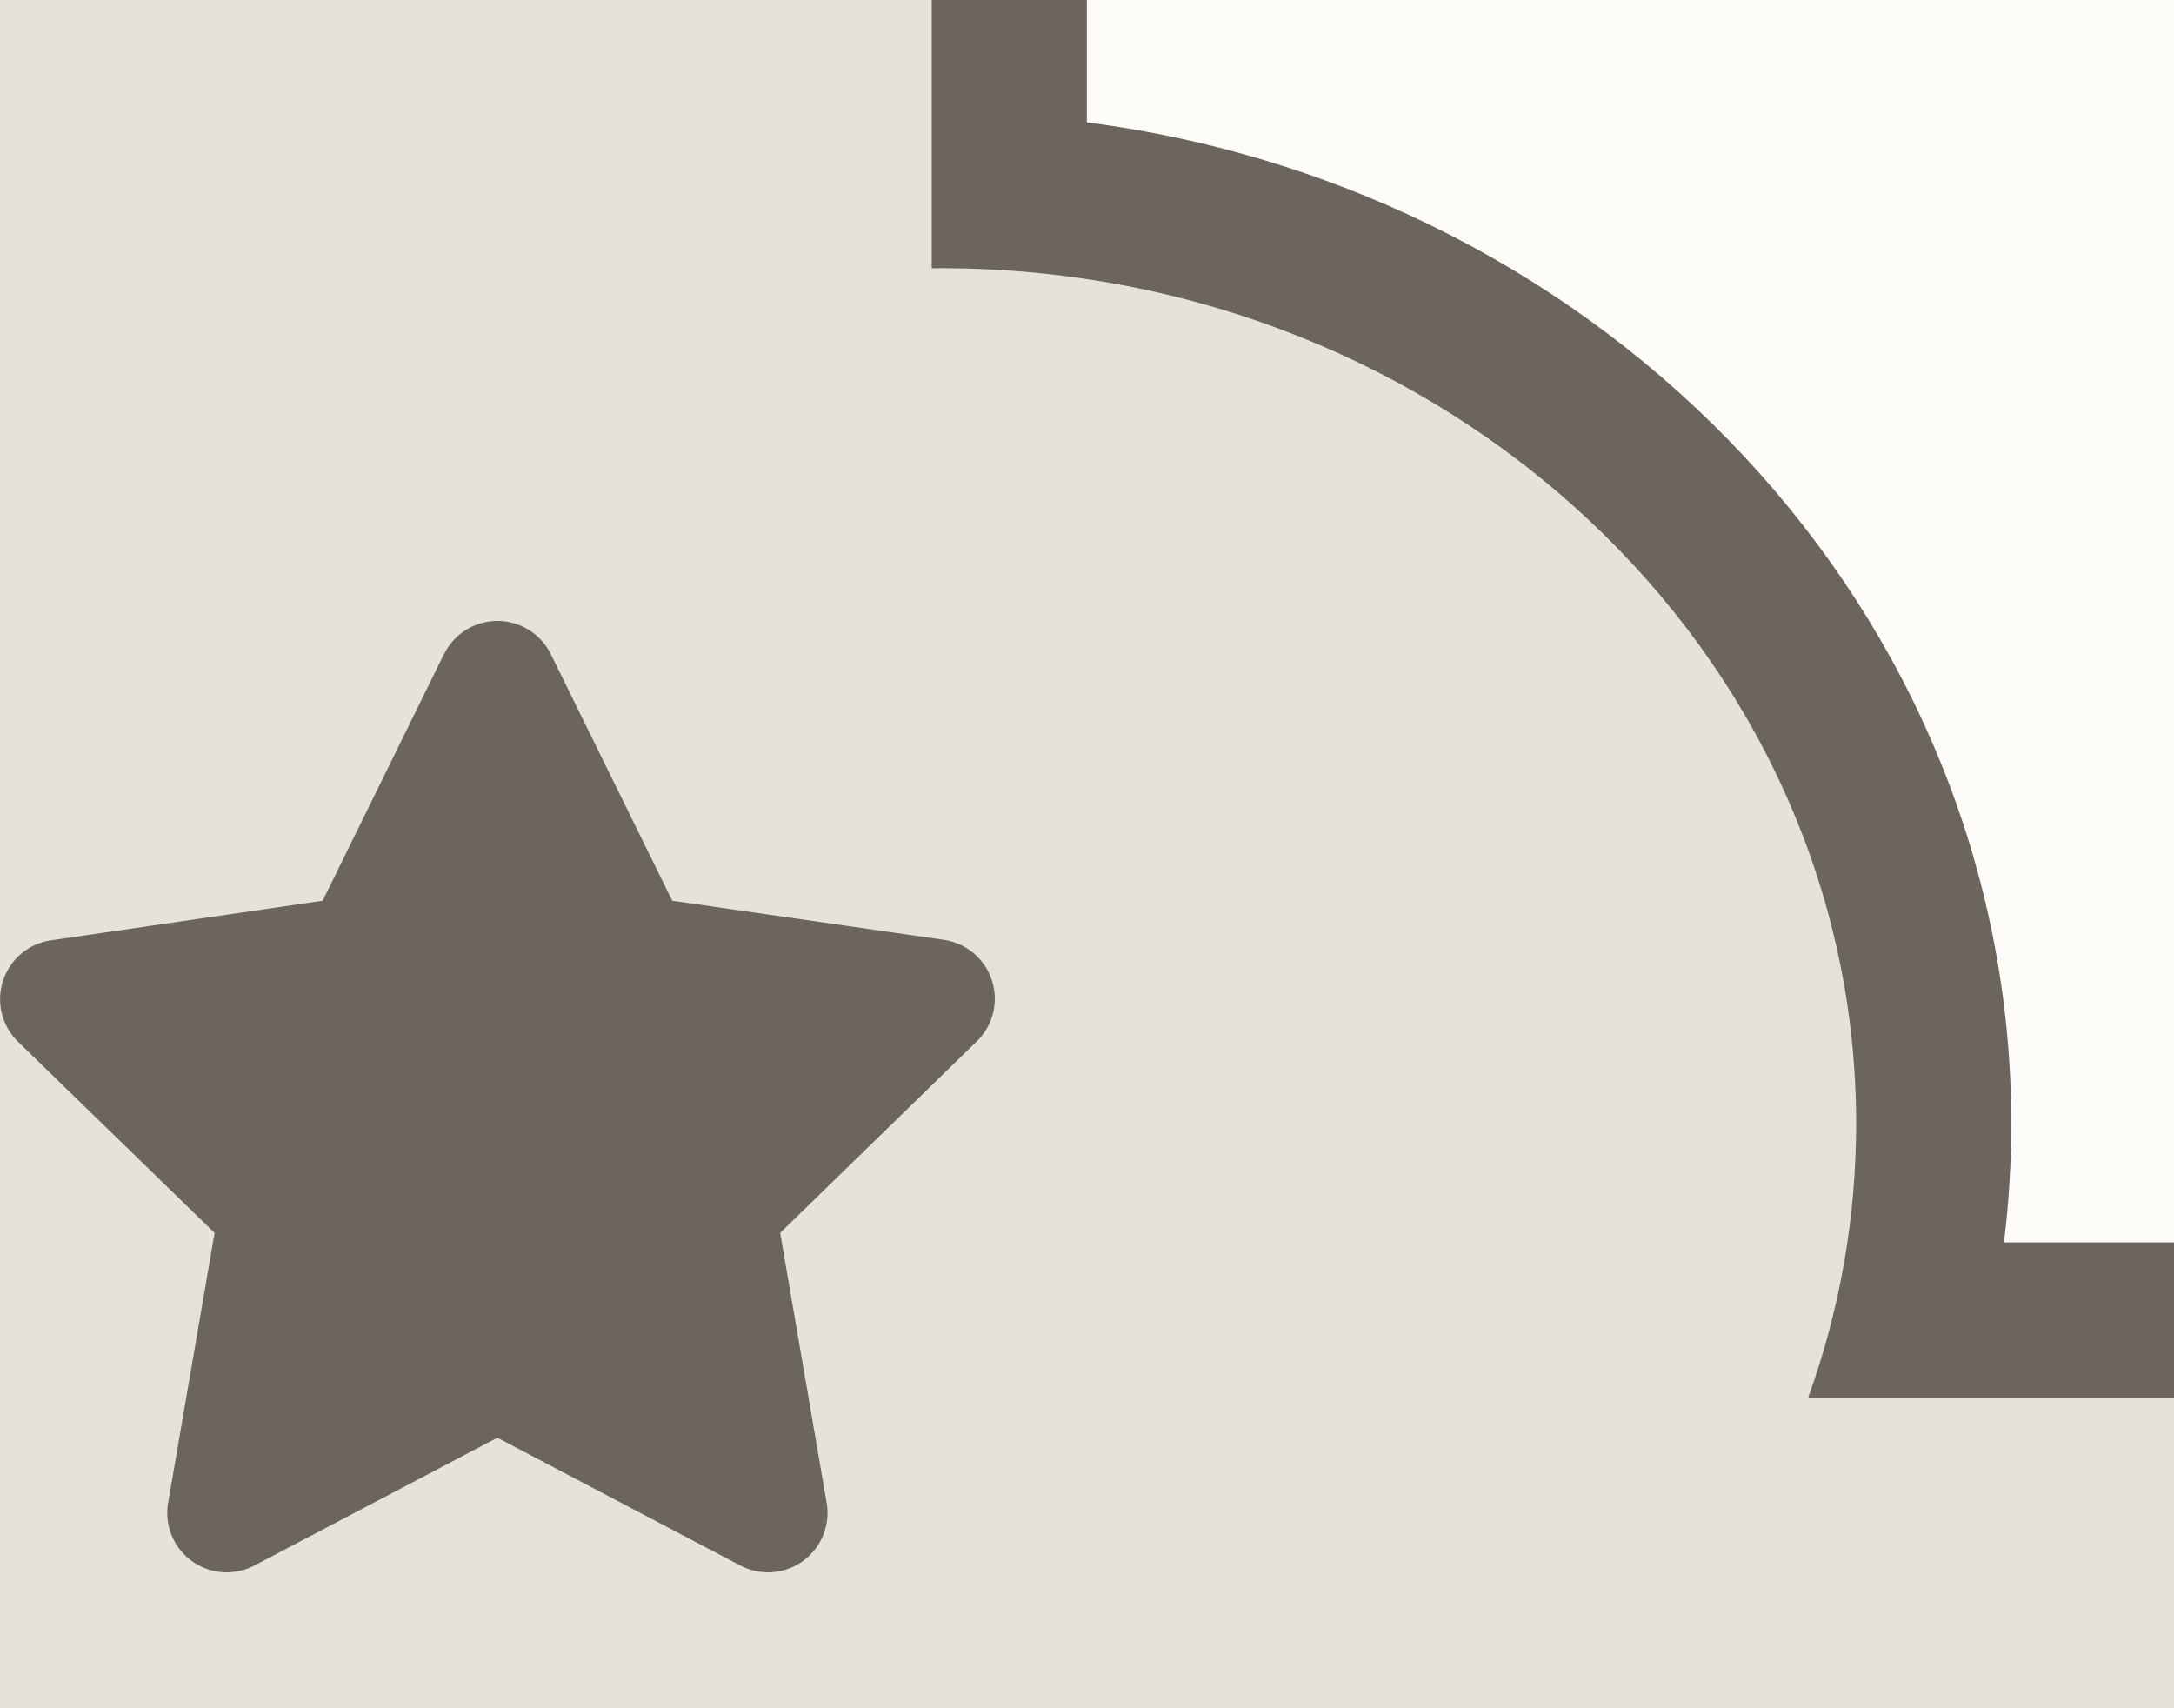 <svg xmlns="http://www.w3.org/2000/svg" width="14" height="11"><defs><clipPath id="a"><path d="M0 0h14v11H0z" transform="translate(5 84)" fill="none" stroke="#707070"/></clipPath><filter id="b" x="-8.5" y="-82.5" width="321.999" height="104" filterUnits="userSpaceOnUse"><feOffset dx="1" dy="2"/><feGaussianBlur stdDeviation="1.5" result="c"/><feFlood flood-color="#6c655d" flood-opacity=".6"/><feComposite operator="in" in2="c"/><feComposite in="SourceGraphic"/></filter><style>.d,.g{fill:#6c655d}.f,.g{stroke:none}</style></defs><g transform="translate(-5 -84)" clip-path="url(#a)"><g transform="translate(5 84)" filter="url(#b)"><g fill="#e4e2d9"><path class="f" d="M307.499 14.5H-4.5v-93.998l311.999.997v1.826c-3.473.127-6.259 2.992-6.259 6.496 0 3.503 2.786 6.368 6.259 6.495v6.009c-3.473.127-6.259 2.992-6.259 6.496 0 3.503 2.786 6.368 6.259 6.495v6.009c-3.473.127-6.259 2.992-6.259 6.496 0 3.504 2.786 6.369 6.259 6.496v6.008c-3.473.127-6.259 2.992-6.259 6.496 0 3.504 2.786 6.369 6.259 6.496v6.008c-3.473.127-6.259 2.992-6.259 6.496 0 3.504 2.786 6.369 6.259 6.496v2.184z"/><path class="g" d="M306.999 14v-1.219c-3.513-.371-6.259-3.352-6.259-6.961 0-3.61 2.746-6.59 6.259-6.961V-6.219c-3.513-.371-6.259-3.352-6.259-6.961 0-3.61 2.746-6.59 6.259-6.961v-5.077c-3.513-.371-6.259-3.352-6.259-6.961 0-3.61 2.746-6.59 6.259-6.961v-5.078c-3.513-.371-6.259-3.351-6.259-6.961 0-3.61 2.746-6.59 6.259-6.961v-5.078c-3.513-.371-6.259-3.351-6.259-6.961 0-3.61 2.746-6.59 6.259-6.961l0-.862L-4-78.997v92.996H306.999m1 1H307.998 307.999zm0 0H-5v-95l312.999 1-0 2.825c-.08-.003-.167-.006-.259-.006-3.309 0-6 2.692-6 6 0 3.308 2.692 5.999 6 5.999.085 0 .173-.002.259-.005v7.011c-.08-.003-.167-.006-.259-.006-3.309 0-6 2.692-6 6 0 3.308 2.692 5.999 6 5.999.086 0 .174-.002.259-.006v7.011c-.08-.003-.166-.006-.259-.006-3.309 0-6 2.692-6 6 0 3.309 2.692 6 6 6.0.085 0 .173-.002.259-.006v7.01c-.08-.003-.167-.006-.259-.006-3.309 0-6 2.692-6 6 0 3.309 2.692 6 6 6.0.086 0 .173-.002.259-.006v7.01c-.08-.003-.166-.005-.259-.005-3.309 0-6 2.692-6 6 0 3.309 2.692 6 6 6.0.085 0 .173-.002.259-.006v3.185z"/></g></g><path class="d" d="M7.859 9.212L7.078 10.8l-1.749.255a.383.383 0 00-.212.654l1.265 1.23-.3 1.742a.383.383 0 00.556.4l1.565-.823 1.565.823a.383.383 0 00.556-.4l-.3-1.742 1.266-1.233a.383.383 0 00-.212-.654L9.329 10.8l-.782-1.588a.383.383 0 00-.687 0zM7.859 88.212L7.078 89.8l-1.749.255a.383.383 0 00-.212.654l1.265 1.23-.3 1.742a.383.383 0 00.556.4l1.565-.823 1.565.823a.383.383 0 00.556-.4l-.3-1.742 1.266-1.233a.383.383 0 00-.212-.654L9.329 89.8l-.782-1.588a.383.383 0 00-.687 0zM295.859 9.212l-.781 1.588-1.749.255a.383.383 0 00-.212.654l1.265 1.23-.3 1.742a.383.383 0 00.556.4l1.565-.823 1.565.823a.383.383 0 00.556-.4l-.3-1.742 1.266-1.233a.383.383 0 00-.212-.654l-1.749-.252-.782-1.588a.383.383 0 00-.687 0zM295.859 88.212l-.781 1.588-1.749.255a.383.383 0 00-.212.654l1.265 1.23-.3 1.742a.383.383 0 00.556.4l1.565-.823 1.565.823a.383.383 0 00.556-.4l-.3-1.742 1.266-1.233a.383.383 0 00-.212-.654l-1.749-.252-.782-1.588a.383.383 0 00-.687 0z"/><g fill="#fdfcf8"><path class="f" d="M289.73 92.501l-272.42-.001c.094-.413.142-.836.142-1.265 0-3.173-2.632-5.78-5.953-5.994V19.92c.161.011.322.017.483.017 3.528 0 6.398-2.7 6.398-6.018 0-.14-.005-.28-.015-.419h271.487c-.09.432-.135.873-.135 1.318 0 3.785 3.279 6.864 7.31 6.864.157 0 .315-.005.473-.014l-0 63.574c-.157-.009-.315-.014-.473-.014-4.031 0-7.31 3.079-7.31 6.864 0 .136.004.273.013.41z"/><path class="g" d="M289.217 92.001c.051-4.011 3.52-7.26 7.783-7.274l0-62.545c-4.294-.014-7.783-3.312-7.783-7.364 0-.274.016-.547.048-.818H18.879c-.046 3.551-3.113 6.428-6.88 6.437v64.351c3.358.435 5.953 3.16 5.953 6.447 0 .257-.016.512-.047.765l271.313.001m1.069 1h-0l-273.643-.001c.204-.564.309-1.158.309-1.765 0-3.037-2.644-5.508-5.895-5.508-.019 0-.038 0-.058.001v-66.368c.322.05.652.076.983.076 3.252 0 5.898-2.475 5.898-5.518 0-.31-.028-.619-.082-.919h272.701c-.187.586-.282 1.198-.282 1.818 0 3.509 3.055 6.364 6.81 6.364.325 0 .652-.022.973-.065l-0 64.674c-.318-.042-.645-.064-.973-.064-3.755 0-6.81 2.855-6.81 6.364 0 .304.023.61.069.909l0.0.001z"/></g></g></svg>
